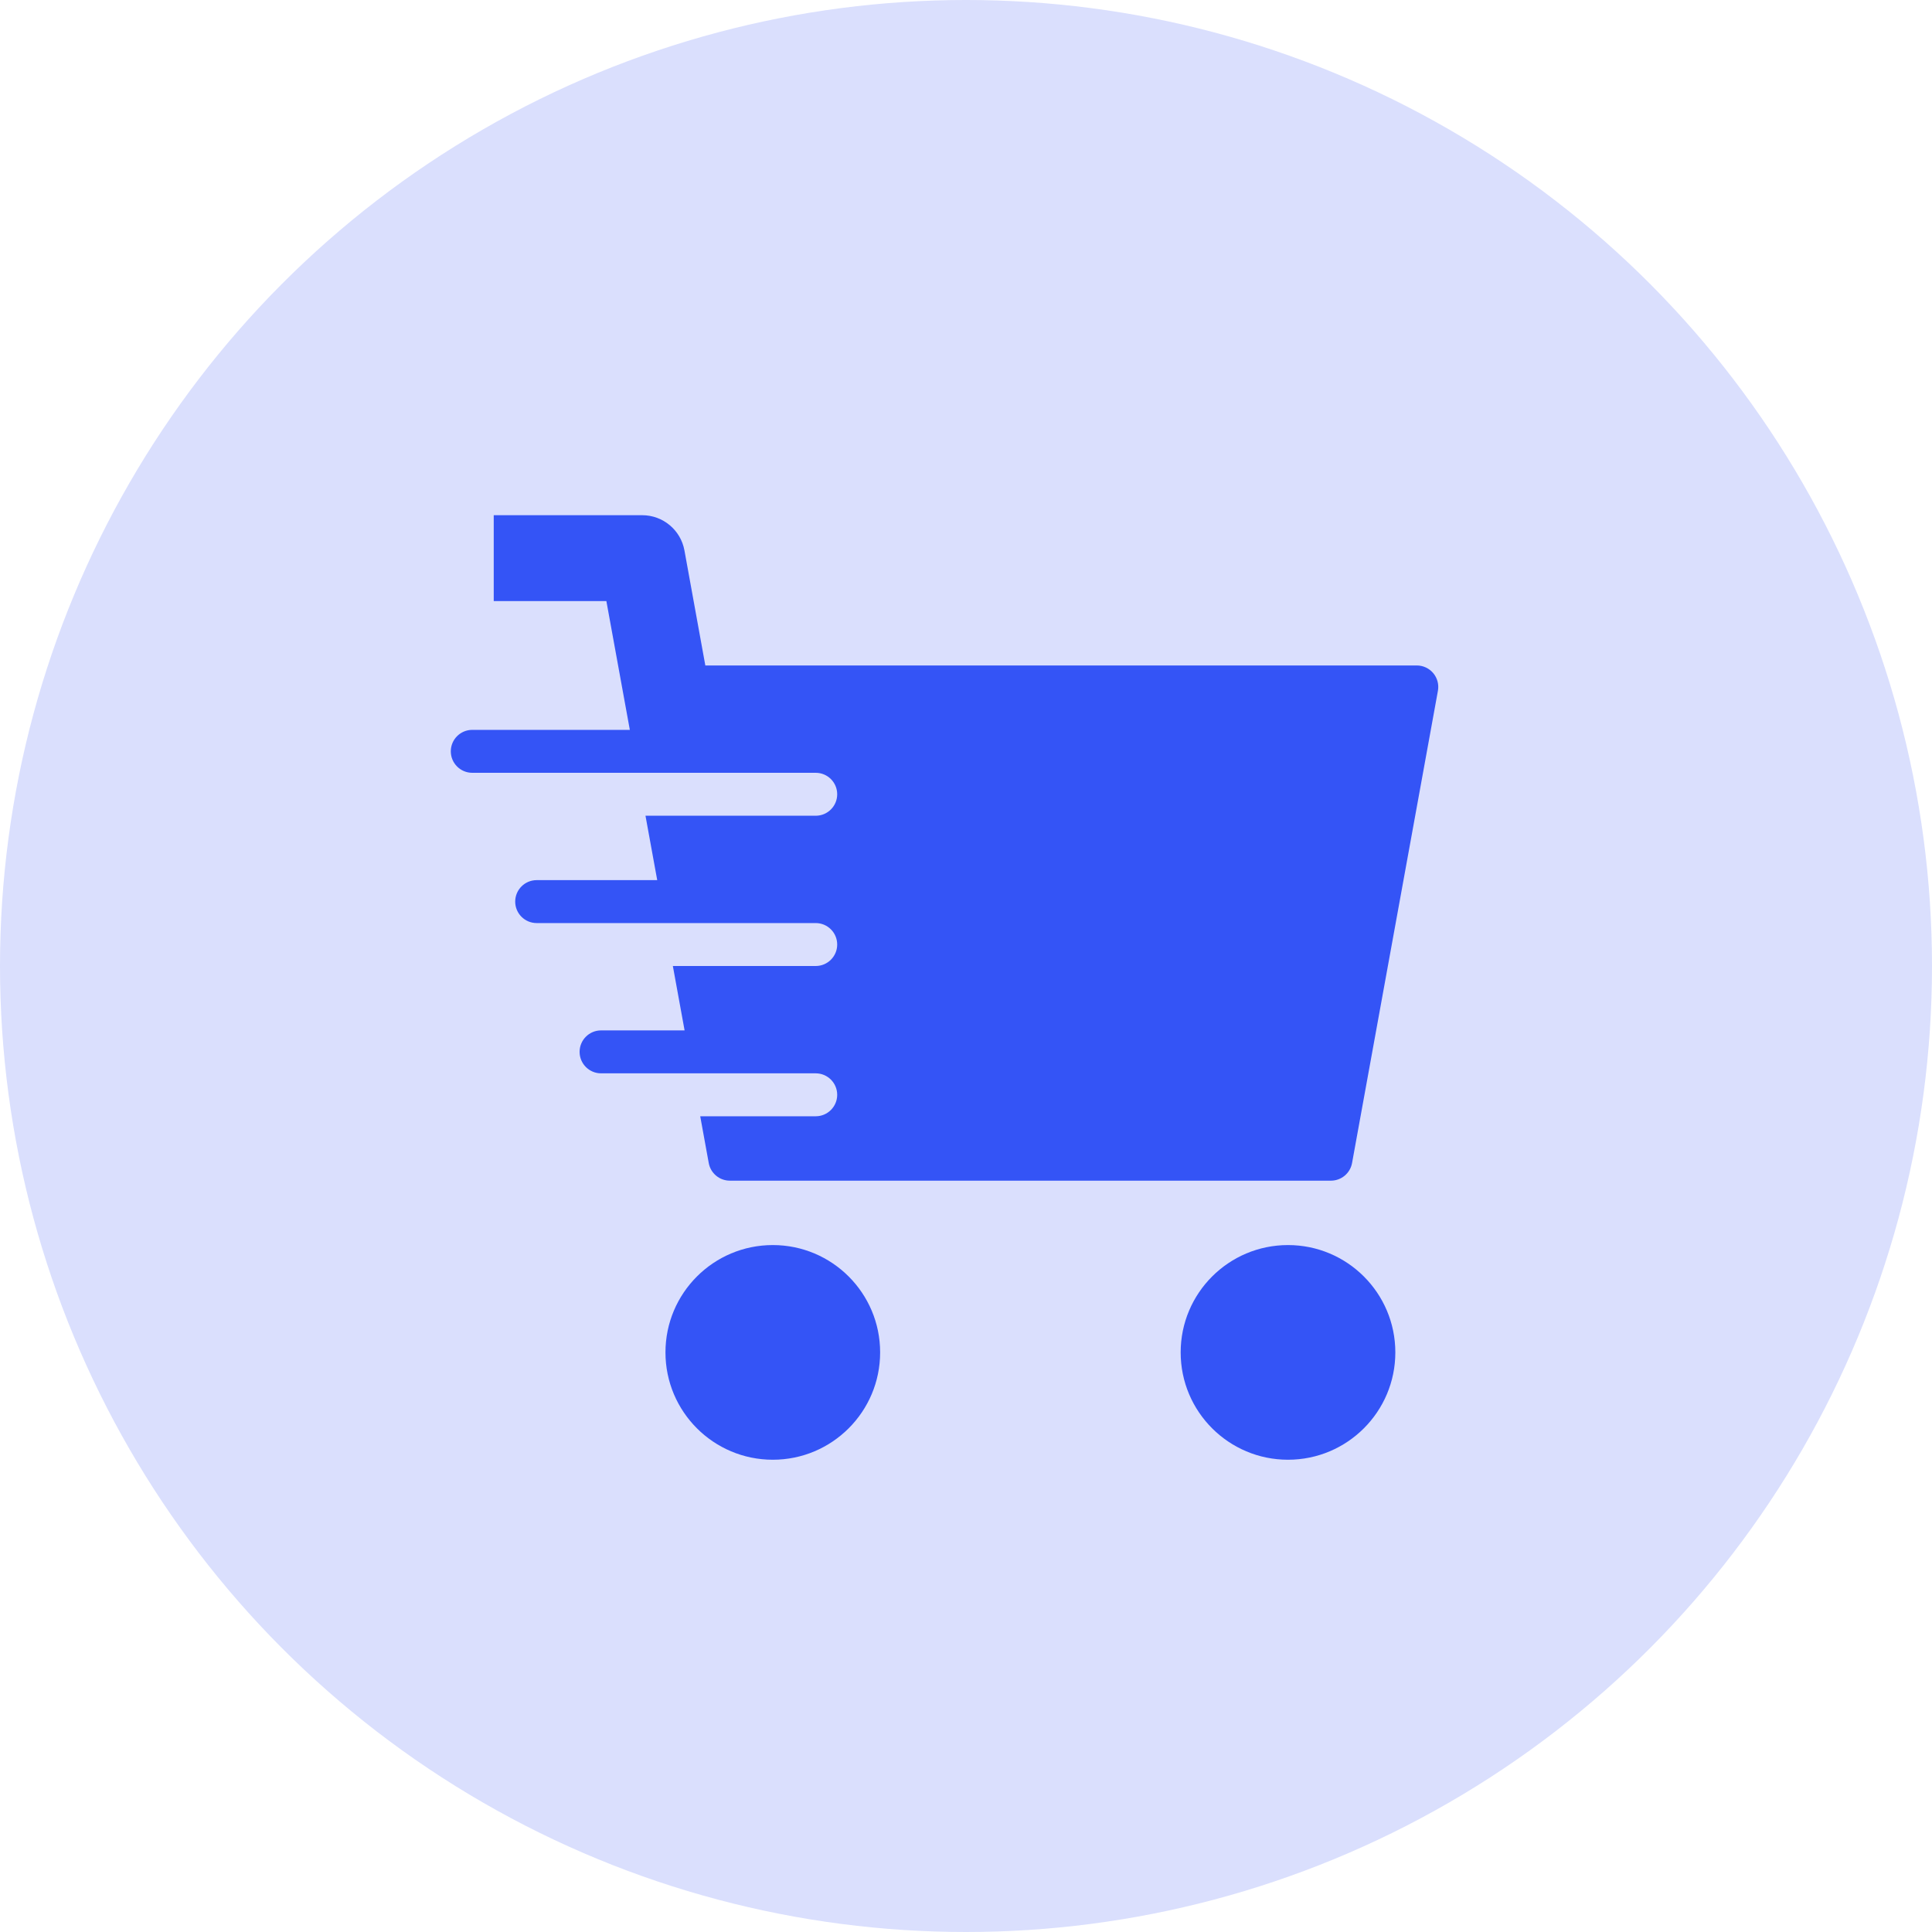 <?xml version="1.0" encoding="UTF-8"?>
<svg width="90px" height="90px" viewBox="0 0 90 90" version="1.1" xmlns="http://www.w3.org/2000/svg" xmlns:xlink="http://www.w3.org/1999/xlink">
    <!-- Generator: Sketch 46.2 (44496) - http://www.bohemiancoding.com/sketch -->
    <title>Group 11</title>
    <desc>Created with Sketch.</desc>
    <defs></defs>
    <g id="Website" stroke="none" stroke-width="1" fill="none" fill-rule="evenodd">
        <g id="Marketplace" transform="translate(-512, -930)">
            <g id="Group-11" transform="translate(512, 930)">
                <circle id="Oval-Copy-2" fill="#DADFFD" cx="45" cy="45" r="45"></circle>
                <g id="cart-speed-glyph-48" transform="translate(21, 24)" fill-rule="nonzero" fill="#3454F6">
                    <circle id="Oval" cx="15" cy="39" r="5"></circle>
                    <circle id="Oval" cx="39" cy="39" r="5"></circle>
                    <path d="M45.768,7.36 C45.578,7.132 45.296,7 45,7 L11.857,7 L10.884,1.642 C10.711,0.691 9.883,0 8.917,0 L2,0 L2,4 L7.247,4 L8.34,10 L1,10 C0.448,10 0,10.448 0,11 C0,11.552 0.448,12 1,12 L17,12 C17.552,12 18,12.448 18,13 C18,13.552 17.552,14 17,14 L9.069,14 L9.616,17 L4,17 C3.448,17 3,17.448 3,18 C3,18.552 3.448,19 4,19 L17,19 C17.552,19 18,19.448 18,20 C18,20.552 17.552,21 17,21 L10.344,21 L10.891,24 L7,24 C6.448,24 6,24.448 6,25 C6,25.552 6.448,26 7,26 L17,26 C17.552,26 18,26.448 18,27 C18,27.552 17.552,28 17,28 L11.619,28 L12.016,30.179 C12.103,30.655 12.517,31 13,31 L41,31 C41.483,31 41.897,30.655 41.984,30.179 L45.984,8.179 C46.037,7.888 45.958,7.587 45.768,7.36 Z" id="Shape"></path>
                </g>
            </g>
        </g>
    </g>
</svg>